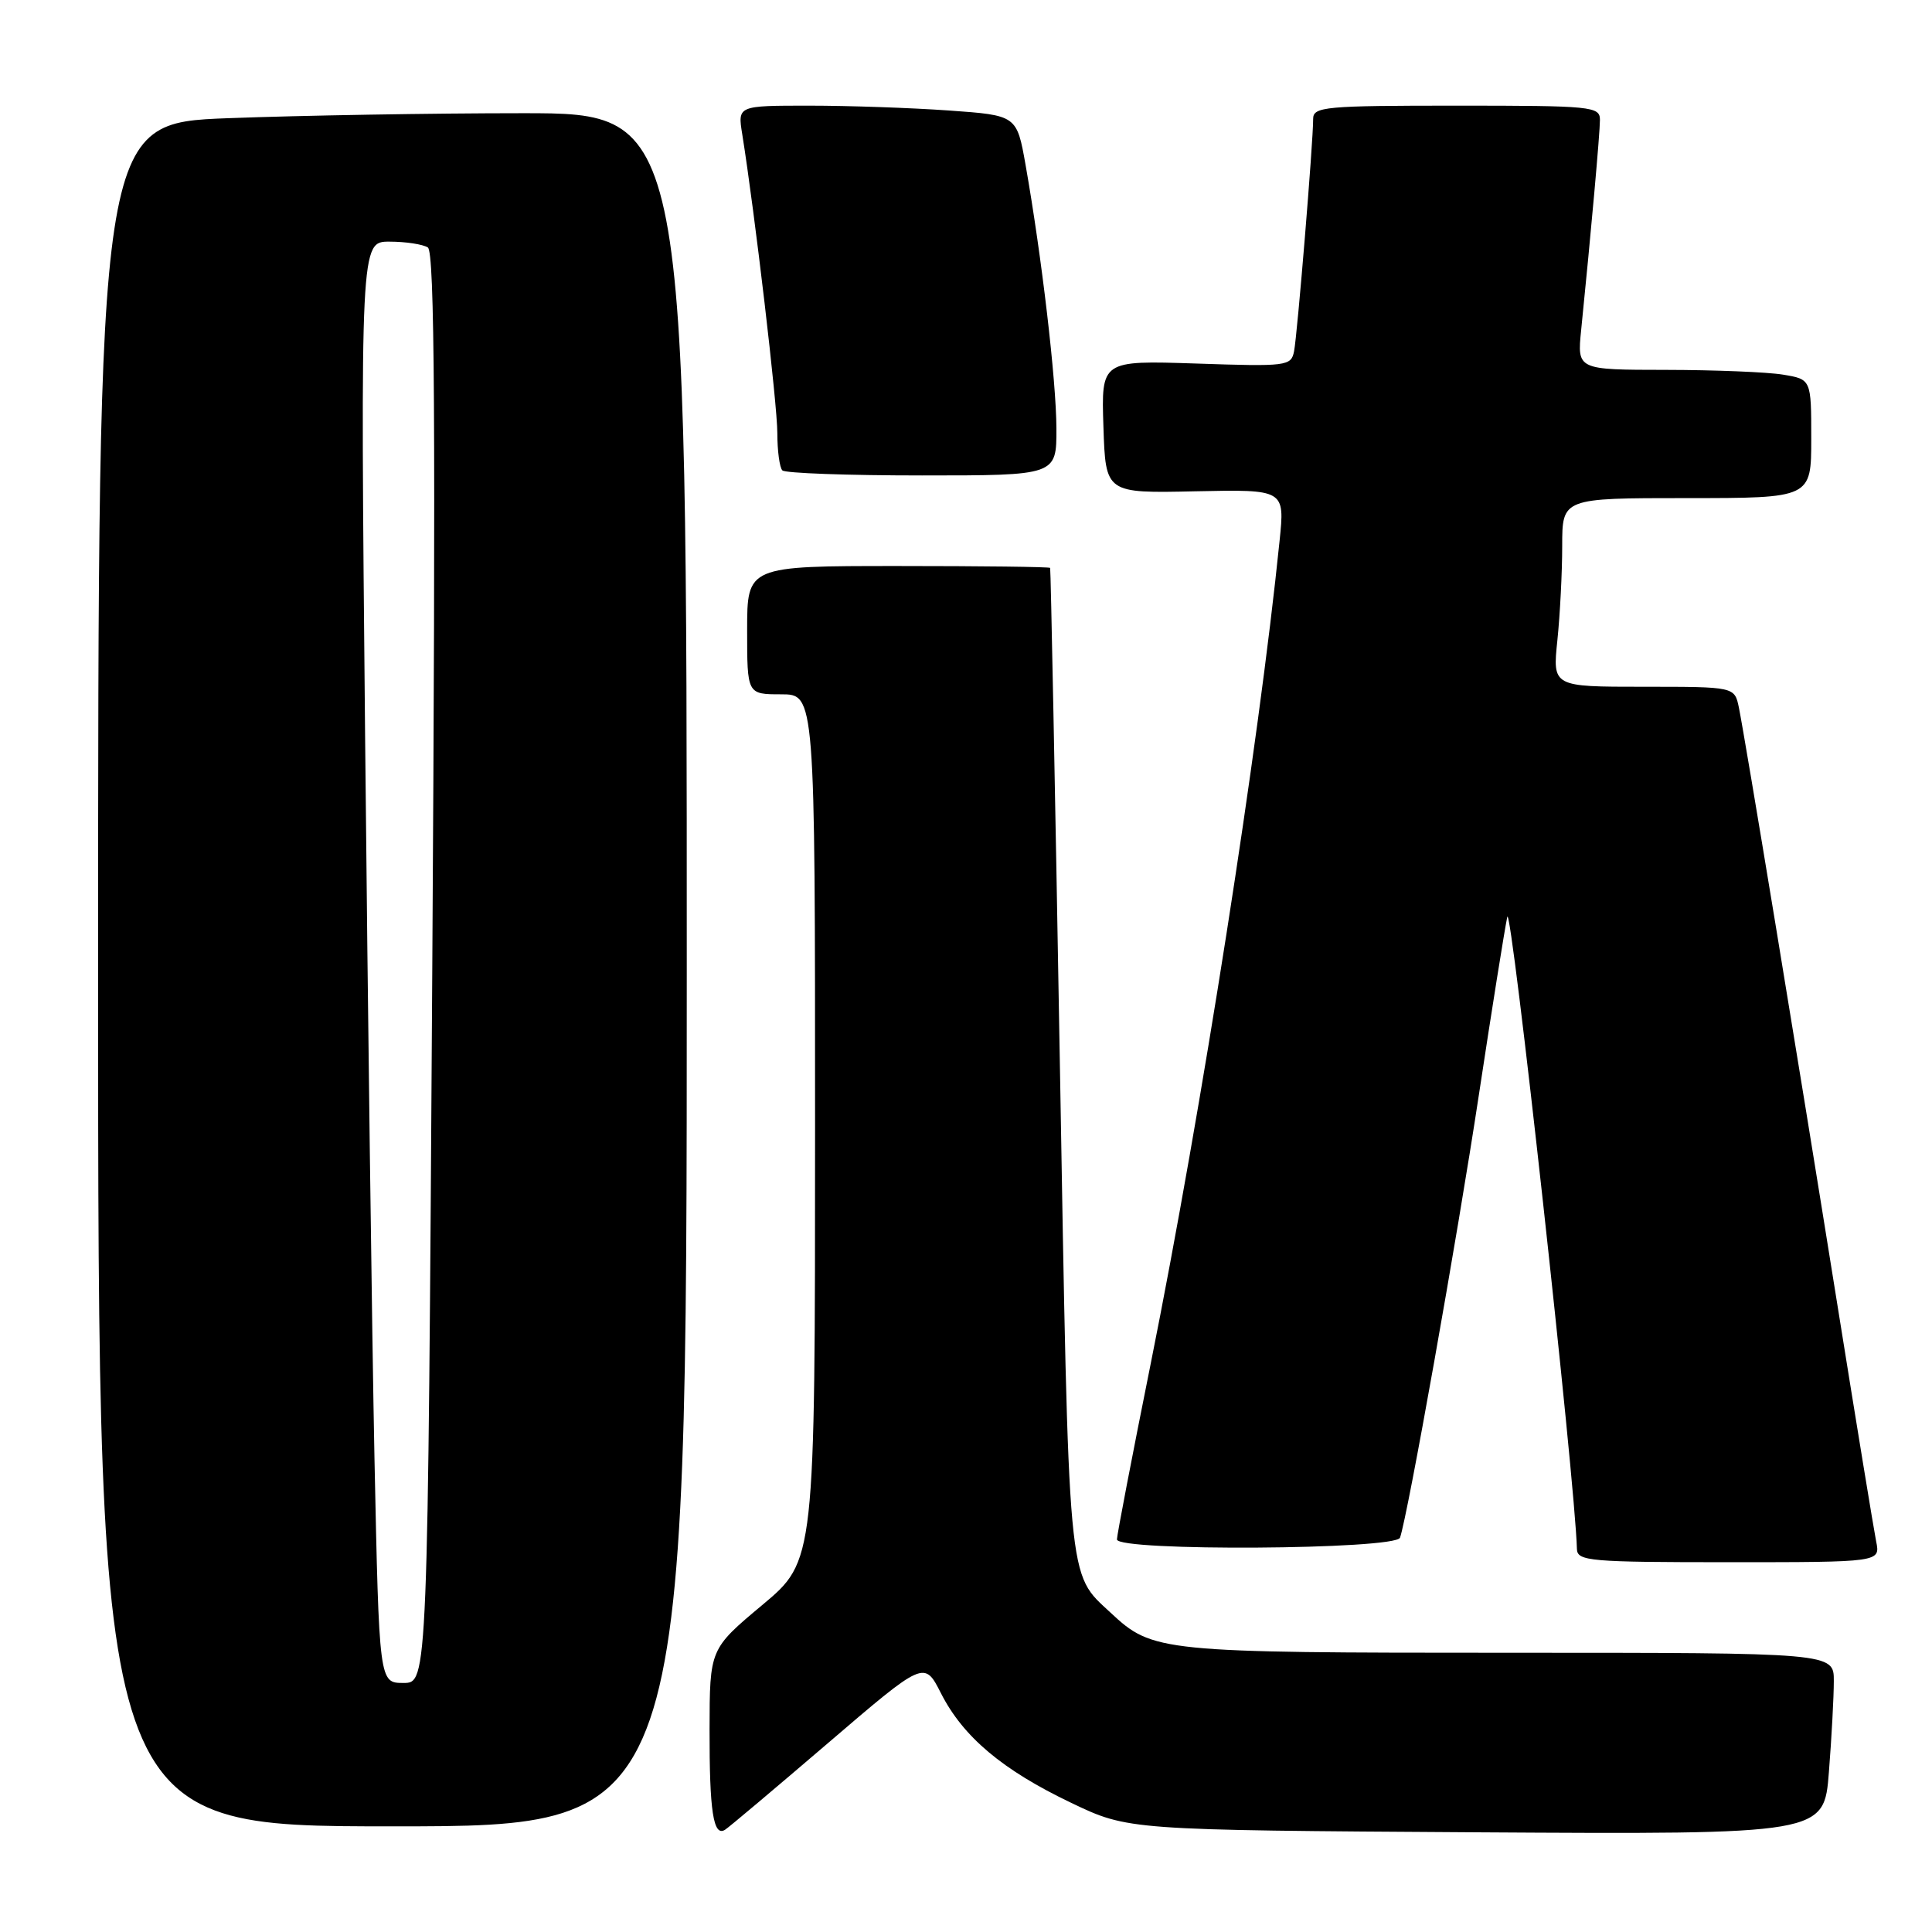 <?xml version="1.0" encoding="UTF-8" standalone="no"?>
<!DOCTYPE svg PUBLIC "-//W3C//DTD SVG 1.1//EN" "http://www.w3.org/Graphics/SVG/1.1/DTD/svg11.dtd" >
<svg xmlns="http://www.w3.org/2000/svg" xmlns:xlink="http://www.w3.org/1999/xlink" version="1.1" viewBox="0 0 256 256">
 <g >
 <path fill="currentColor"
d=" M 109.70 230.98 C 122.48 220.03 122.48 220.03 124.68 224.36 C 127.62 230.15 132.84 234.54 141.95 238.89 C 149.50 242.50 149.50 242.50 195.60 242.79 C 241.70 243.07 241.70 243.07 242.34 234.79 C 242.70 230.23 242.99 224.81 242.99 222.75 C 243.00 219.00 243.00 219.00 199.97 219.00 C 153.70 219.00 152.74 218.90 147.17 213.70 C 141.41 208.33 141.65 210.89 140.43 140.50 C 139.81 104.75 139.23 75.39 139.15 75.25 C 139.07 75.11 130.00 75.00 119.00 75.00 C 99.00 75.00 99.00 75.00 99.00 83.50 C 99.00 92.00 99.00 92.00 103.50 92.00 C 108.00 92.00 108.00 92.00 108.00 149.41 C 108.00 206.82 108.00 206.82 101.02 212.66 C 94.04 218.50 94.04 218.50 94.02 229.17 C 94.00 240.00 94.52 243.41 96.06 242.46 C 96.54 242.17 102.67 237.00 109.70 230.98 Z  M 91.00 128.50 C 91.00 15.00 91.00 15.00 69.25 15.00 C 57.29 15.00 39.74 15.30 30.25 15.66 C 13.00 16.31 13.00 16.31 13.00 129.16 C 13.00 242.00 13.00 242.00 52.00 242.00 C 91.00 242.00 91.00 242.00 91.00 128.50 Z  M 248.60 204.25 C 248.30 202.74 245.99 188.68 243.48 173.00 C 238.14 139.67 231.21 97.69 230.41 93.75 C 229.84 91.00 229.84 91.00 217.78 91.00 C 205.72 91.00 205.72 91.00 206.36 84.85 C 206.71 81.47 207.00 75.85 207.00 72.35 C 207.00 66.00 207.00 66.00 223.50 66.00 C 240.00 66.00 240.00 66.00 240.00 58.13 C 240.00 50.26 240.00 50.26 236.25 49.64 C 234.19 49.30 227.21 49.02 220.74 49.01 C 208.98 49.00 208.98 49.00 209.51 43.75 C 210.82 30.81 212.00 17.63 212.00 15.89 C 212.00 14.10 210.98 14.00 193.00 14.00 C 175.57 14.00 174.00 14.14 174.00 15.75 C 174.01 18.77 171.90 44.40 171.47 46.55 C 171.08 48.51 170.53 48.58 158.49 48.17 C 145.92 47.76 145.92 47.76 146.21 56.56 C 146.50 65.36 146.50 65.36 158.37 65.10 C 170.25 64.85 170.25 64.85 169.55 71.67 C 166.77 98.97 159.26 146.87 152.47 180.72 C 150.01 192.95 148.00 203.42 148.00 203.98 C 148.00 205.58 184.94 205.35 185.51 203.75 C 186.52 200.89 193.09 164.04 195.97 145.00 C 197.68 133.72 199.37 123.15 199.72 121.50 C 200.22 119.17 208.72 196.28 208.95 205.25 C 209.00 206.86 210.64 207.00 229.08 207.00 C 249.16 207.00 249.16 207.00 248.60 204.25 Z  M 139.98 56.75 C 139.96 50.43 138.04 34.03 135.90 21.89 C 134.73 15.28 134.73 15.28 125.71 14.64 C 120.75 14.29 112.43 14.00 107.22 14.00 C 97.74 14.00 97.74 14.00 98.35 17.78 C 100.02 28.23 103.00 53.60 103.00 57.37 C 103.00 59.73 103.30 61.97 103.67 62.33 C 104.03 62.70 112.36 63.00 122.17 63.00 C 140.00 63.00 140.00 63.00 139.98 56.75 Z  M 49.62 193.25 C 49.29 176.89 48.73 133.91 48.38 97.75 C 47.75 32.00 47.75 32.00 51.63 32.02 C 53.76 32.02 56.03 32.37 56.69 32.79 C 57.60 33.36 57.74 55.68 57.28 128.27 C 56.68 223.00 56.68 223.00 53.46 223.00 C 50.24 223.00 50.24 223.00 49.62 193.25 Z "/>
</g>
</svg>